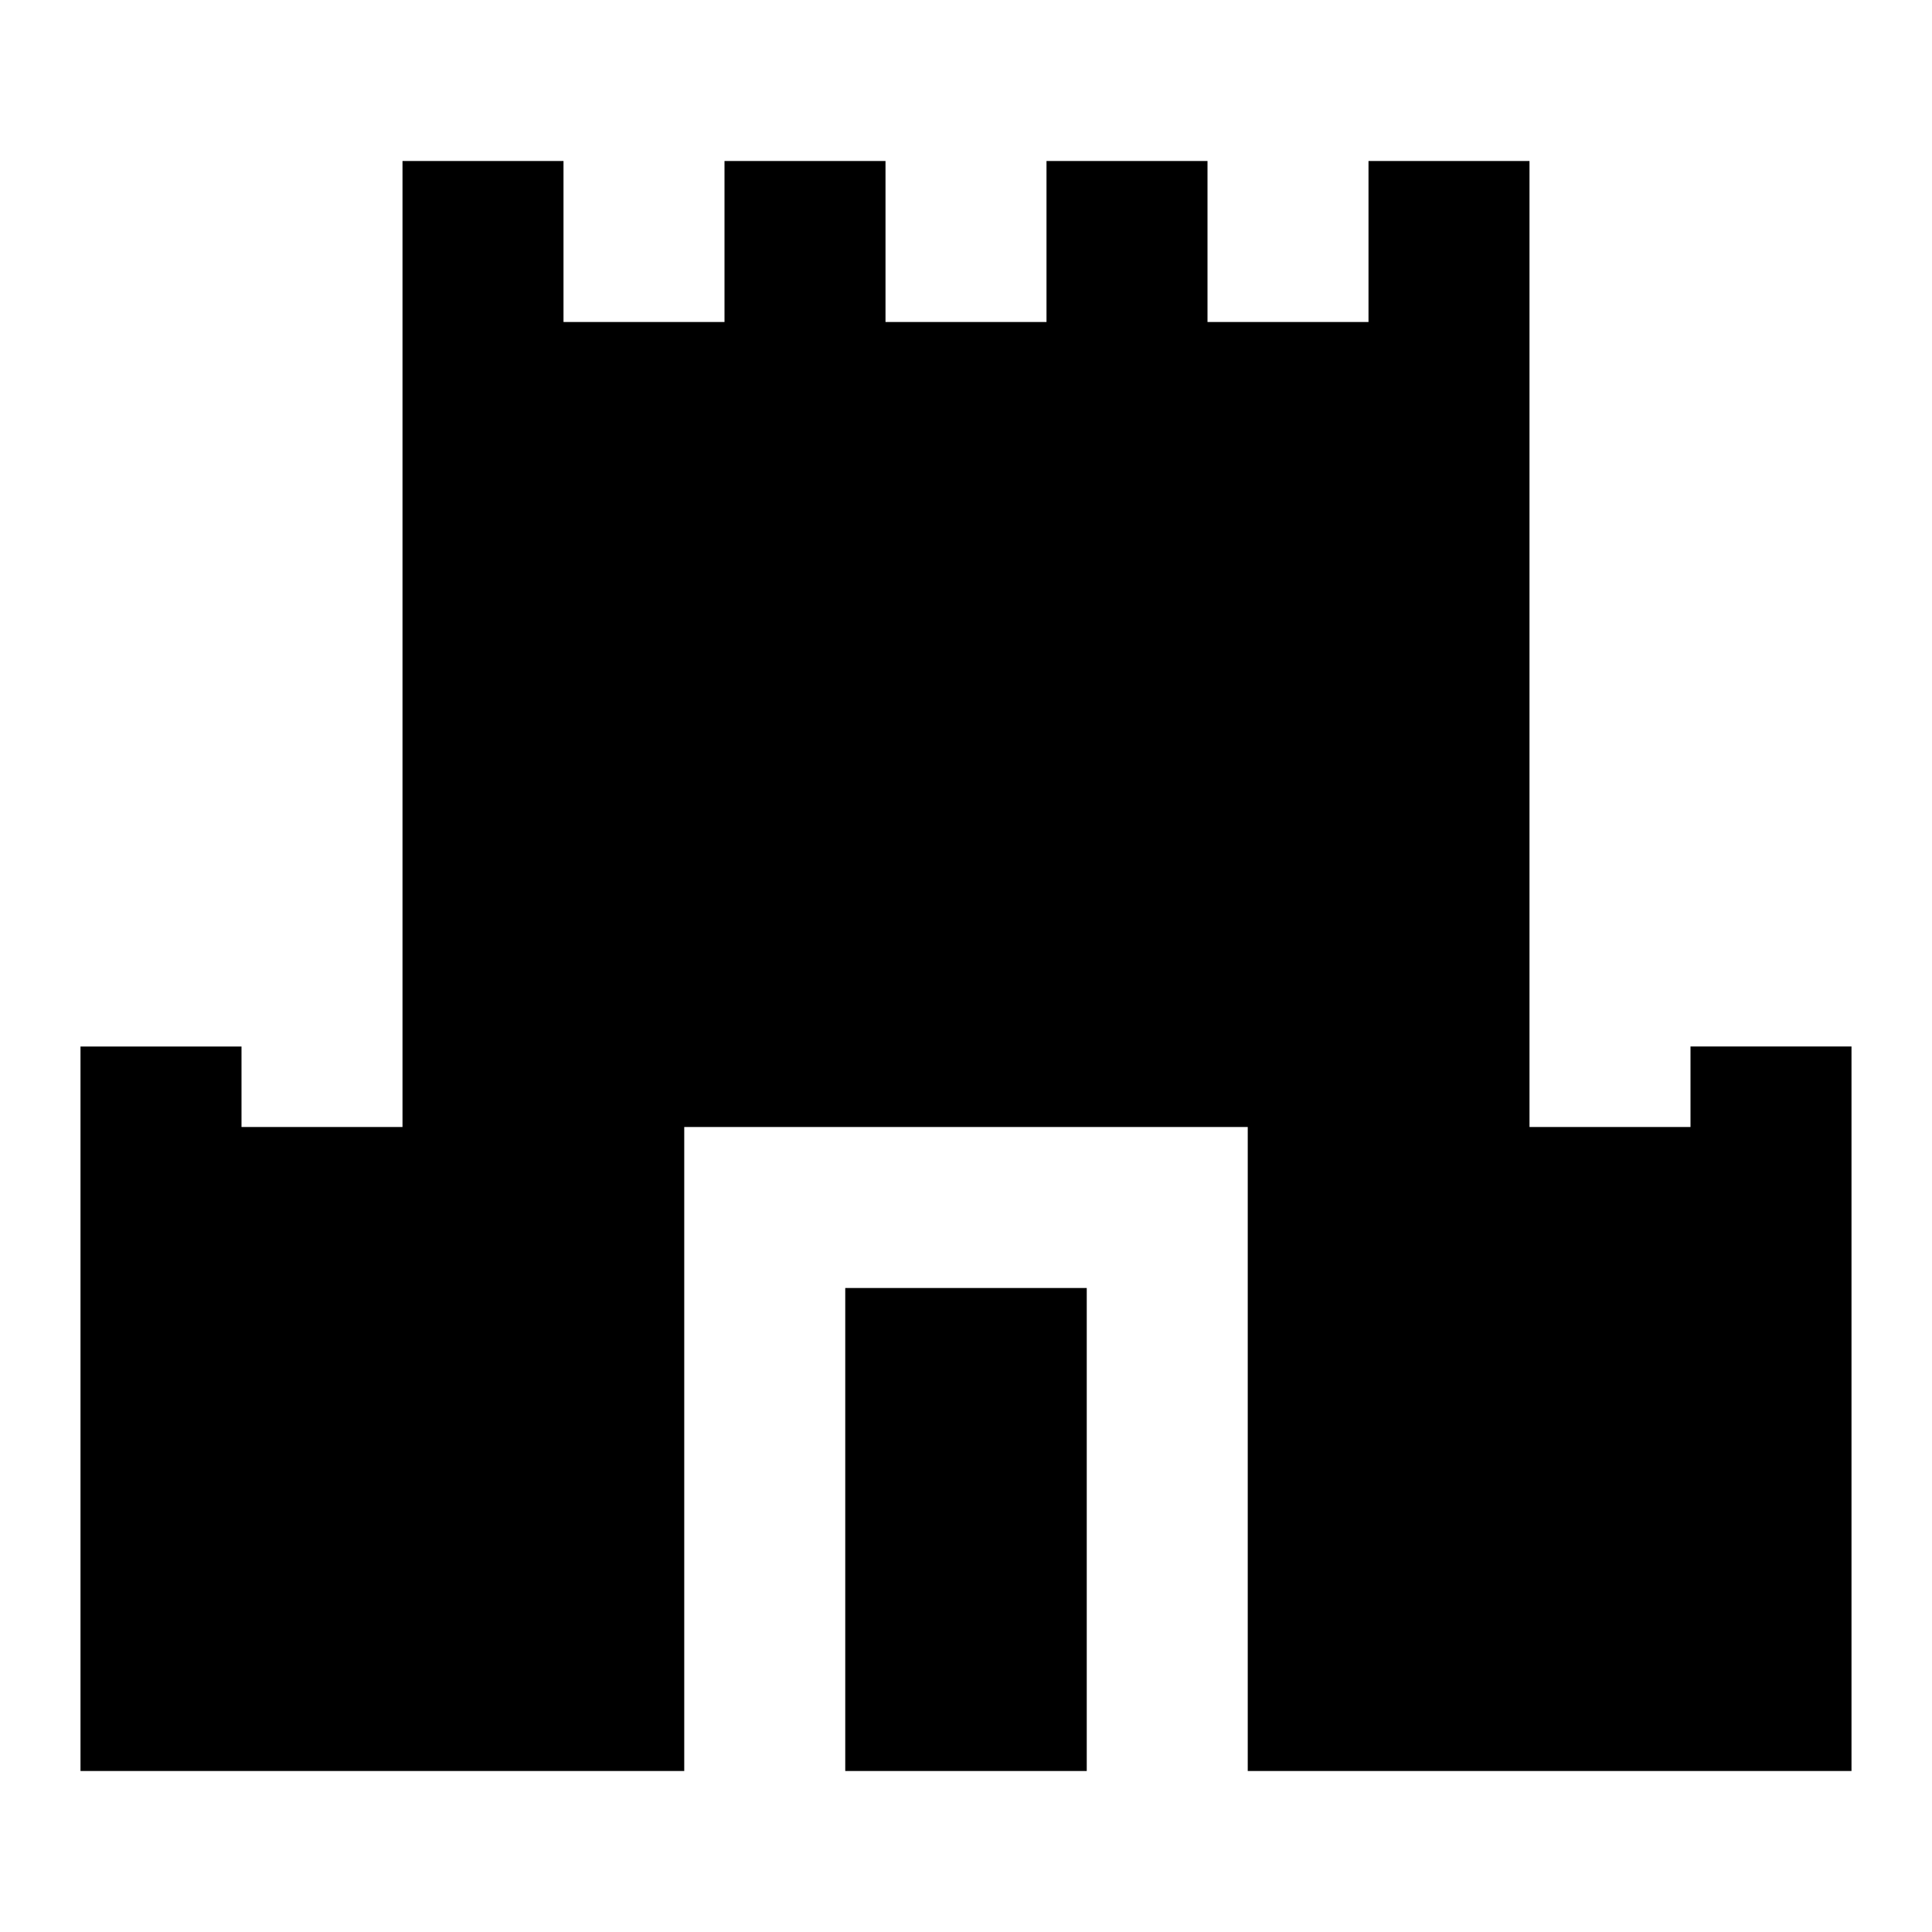 <svg xmlns="http://www.w3.org/2000/svg" width="3em" height="3em" viewBox="0 0 24 24"><path fill="currentColor" d="M7 2v2h2V2h2v2h2V2h2v2h2V2h2v12h2v-1h2v9h-7.5v-8h-7v8H1v-9h2v1h2V2z"/><path fill="currentColor" d="M13.5 22v-6h-3v6z"/></svg>
